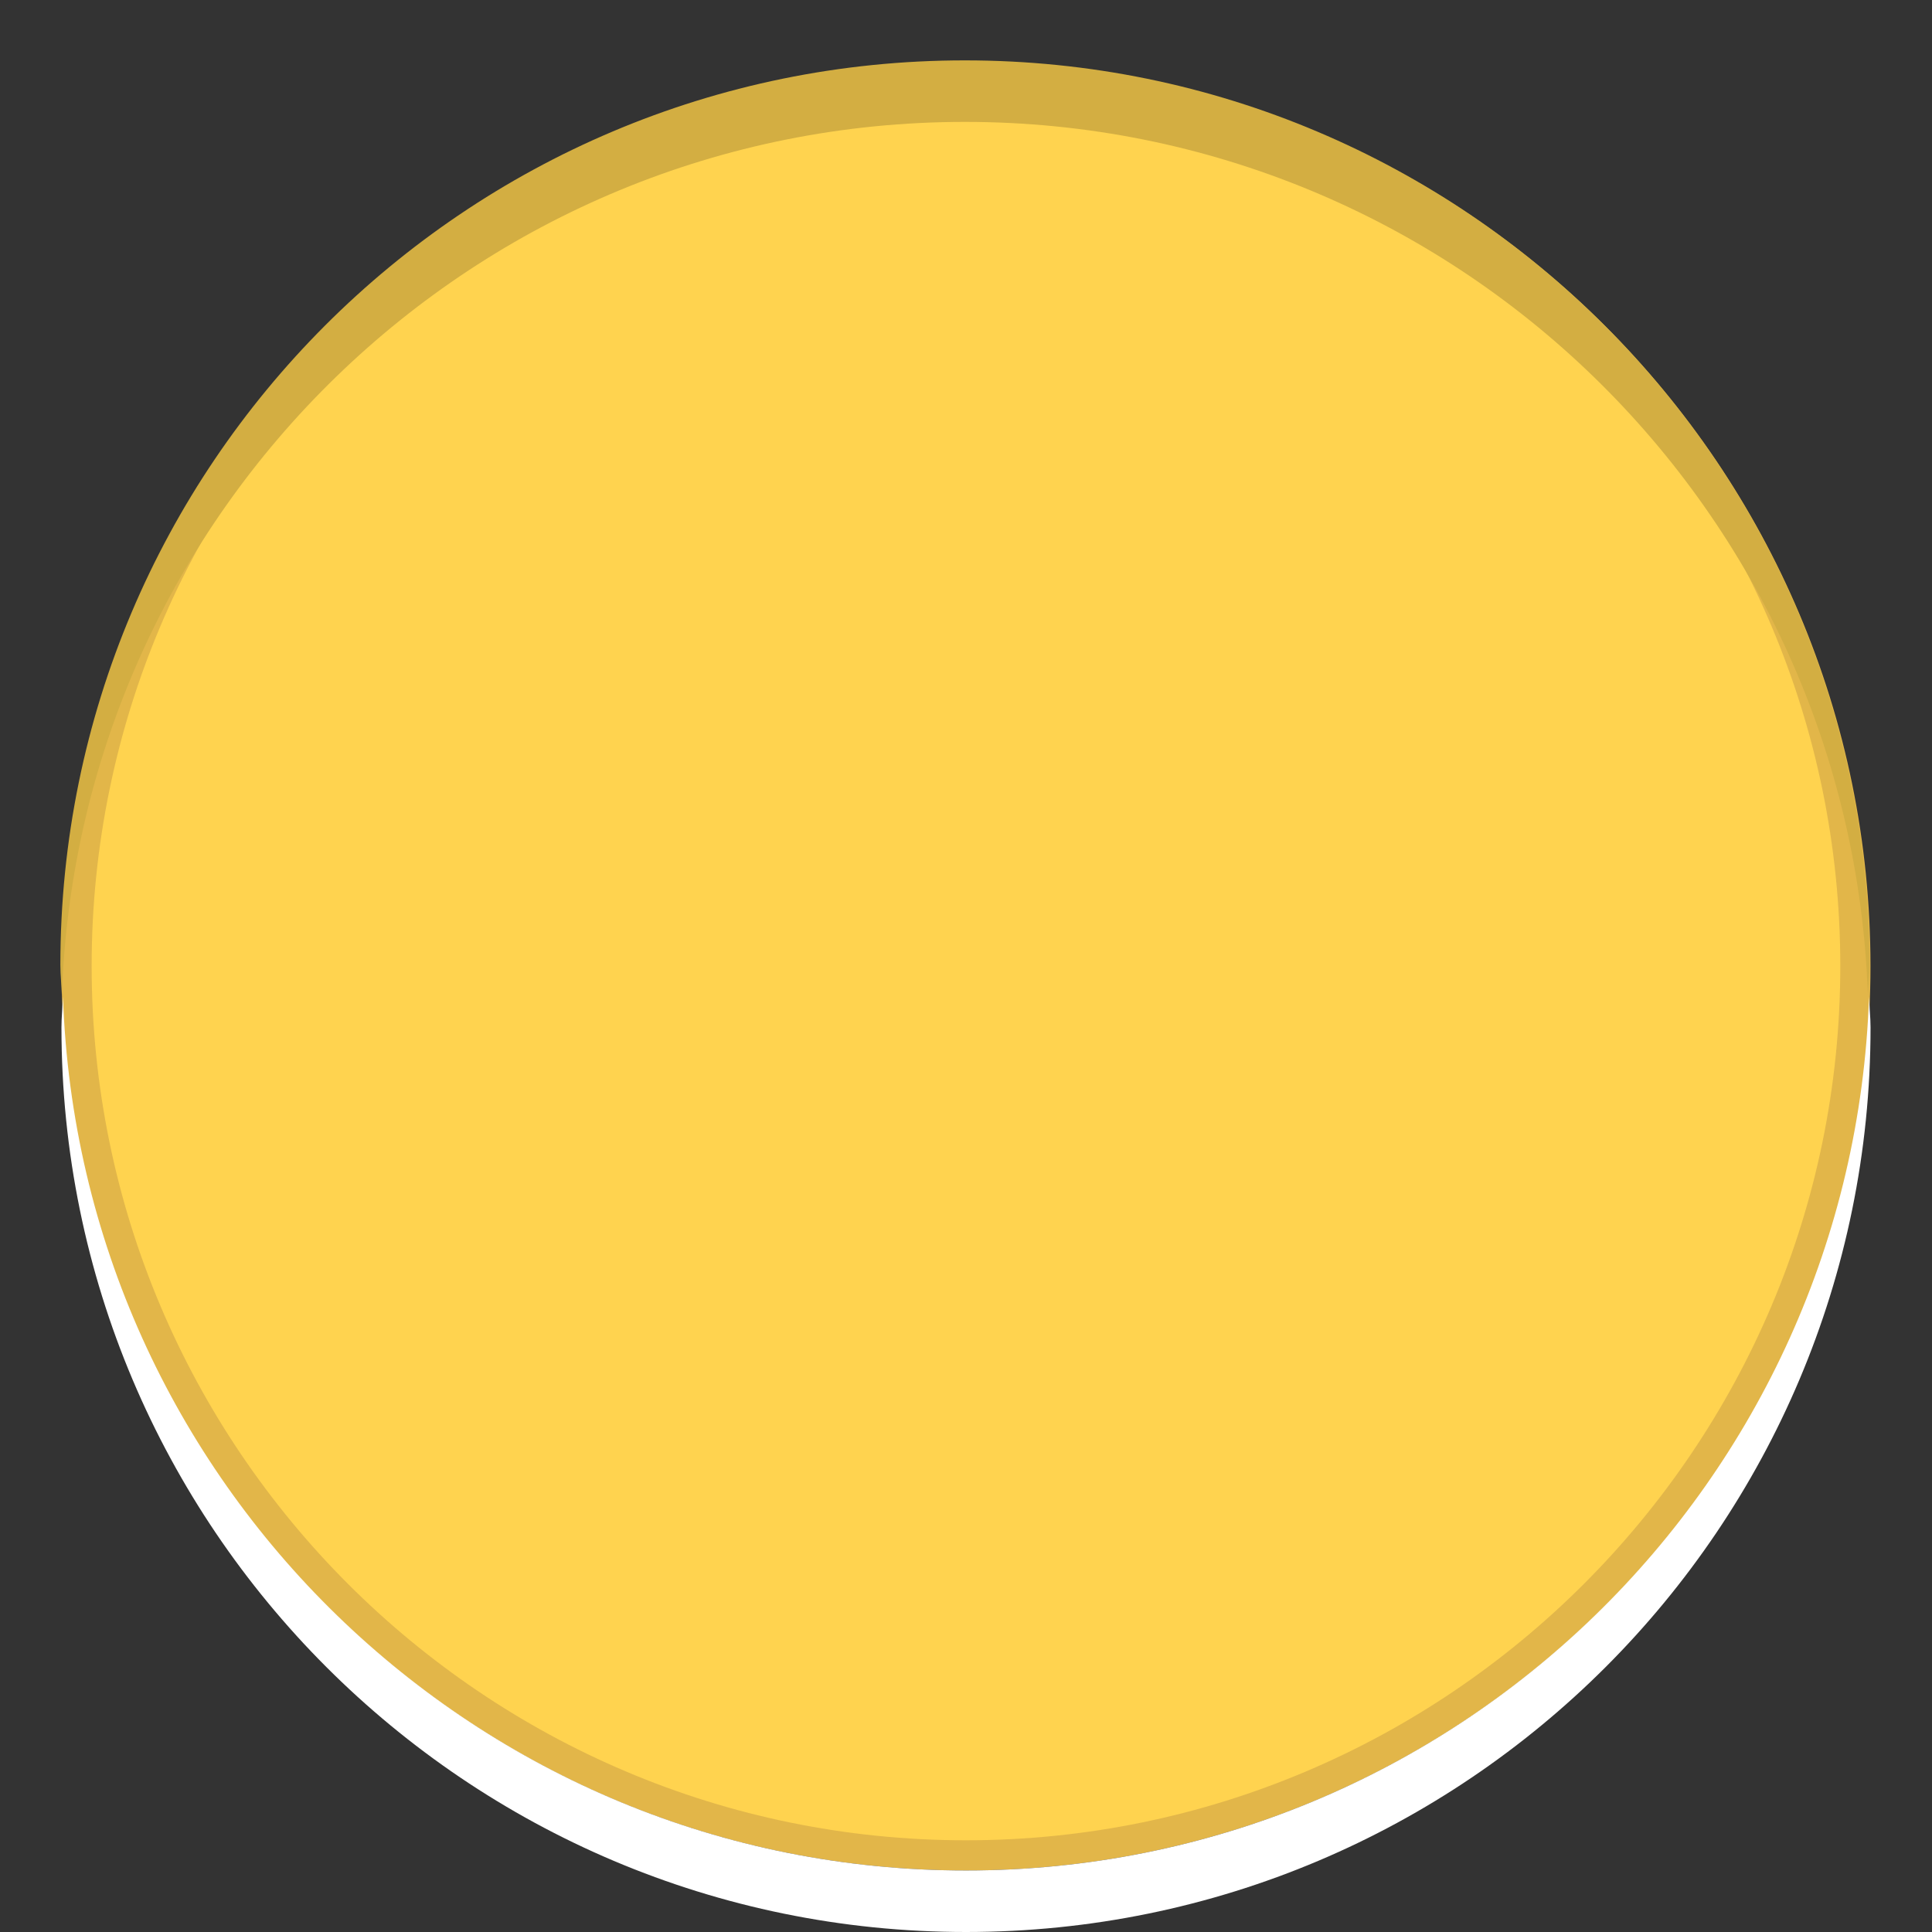 <?xml version="1.0" encoding="utf-8"?>
<!-- Generator: Adobe Illustrator 15.0.2, SVG Export Plug-In . SVG Version: 6.00 Build 0)  -->
<!DOCTYPE svg PUBLIC "-//W3C//DTD SVG 1.1//EN" "http://www.w3.org/Graphics/SVG/1.1/DTD/svg11.dtd">
<svg version="1.1" id="Layer_1" xmlns="http://www.w3.org/2000/svg" xmlns:xlink="http://www.w3.org/1999/xlink" x="0px" y="0px"
	 width="32px" height="32px" viewBox="0 0 32 32" enable-background="new 0 0 32 32" xml:space="preserve">
<rect x="0" y="0" width="32" height="32" fill="#333333" stroke="none"/>
<g>
	<g>
		<path fill-rule="evenodd" clip-rule="evenodd" fill="#FFD34F" d="M15.999,30.731C7.876,30.731,1.268,24.123,1.268,16
			S7.876,1.268,15.999,1.268S30.731,7.877,30.731,16S24.122,30.731,15.999,30.731z"/>
		<path fill="#E2B649" d="M15.999,1.518c7.985,0,14.482,6.497,14.482,14.482s-6.497,14.481-14.482,14.481
			C8.014,30.481,1.518,23.985,1.518,16S8.014,1.518,15.999,1.518 M15.999,1.018C7.725,1.018,1.018,7.726,1.018,16
			s6.707,14.981,14.981,14.981S30.981,24.274,30.981,16S24.273,1.018,15.999,1.018L15.999,1.018z"/>
	</g>
</g>
<path fill="#D3AE42" d="M15.981,2.019c8.103,0,14.686,6.436,14.957,14.473c0.006-0.171,0.025-0.338,0.025-0.51
	C30.964,7.708,24.256,1,15.981,1S1,7.708,1,15.982c0,0.172,0.02,0.339,0.025,0.51C1.297,8.455,7.879,2.019,15.981,2.019z"/>
<path fill="#FFFFFF" d="M16,30.981c-8.103,0-14.686-6.437-14.957-14.474c-0.006,0.172-0.025,0.338-0.025,0.51
	C1.018,25.293,7.726,32,16,32c8.275,0,14.982-6.707,14.982-14.982c0-0.172-0.02-0.338-0.025-0.51
	C30.686,24.545,24.104,30.981,16,30.981z"/>
</svg>
